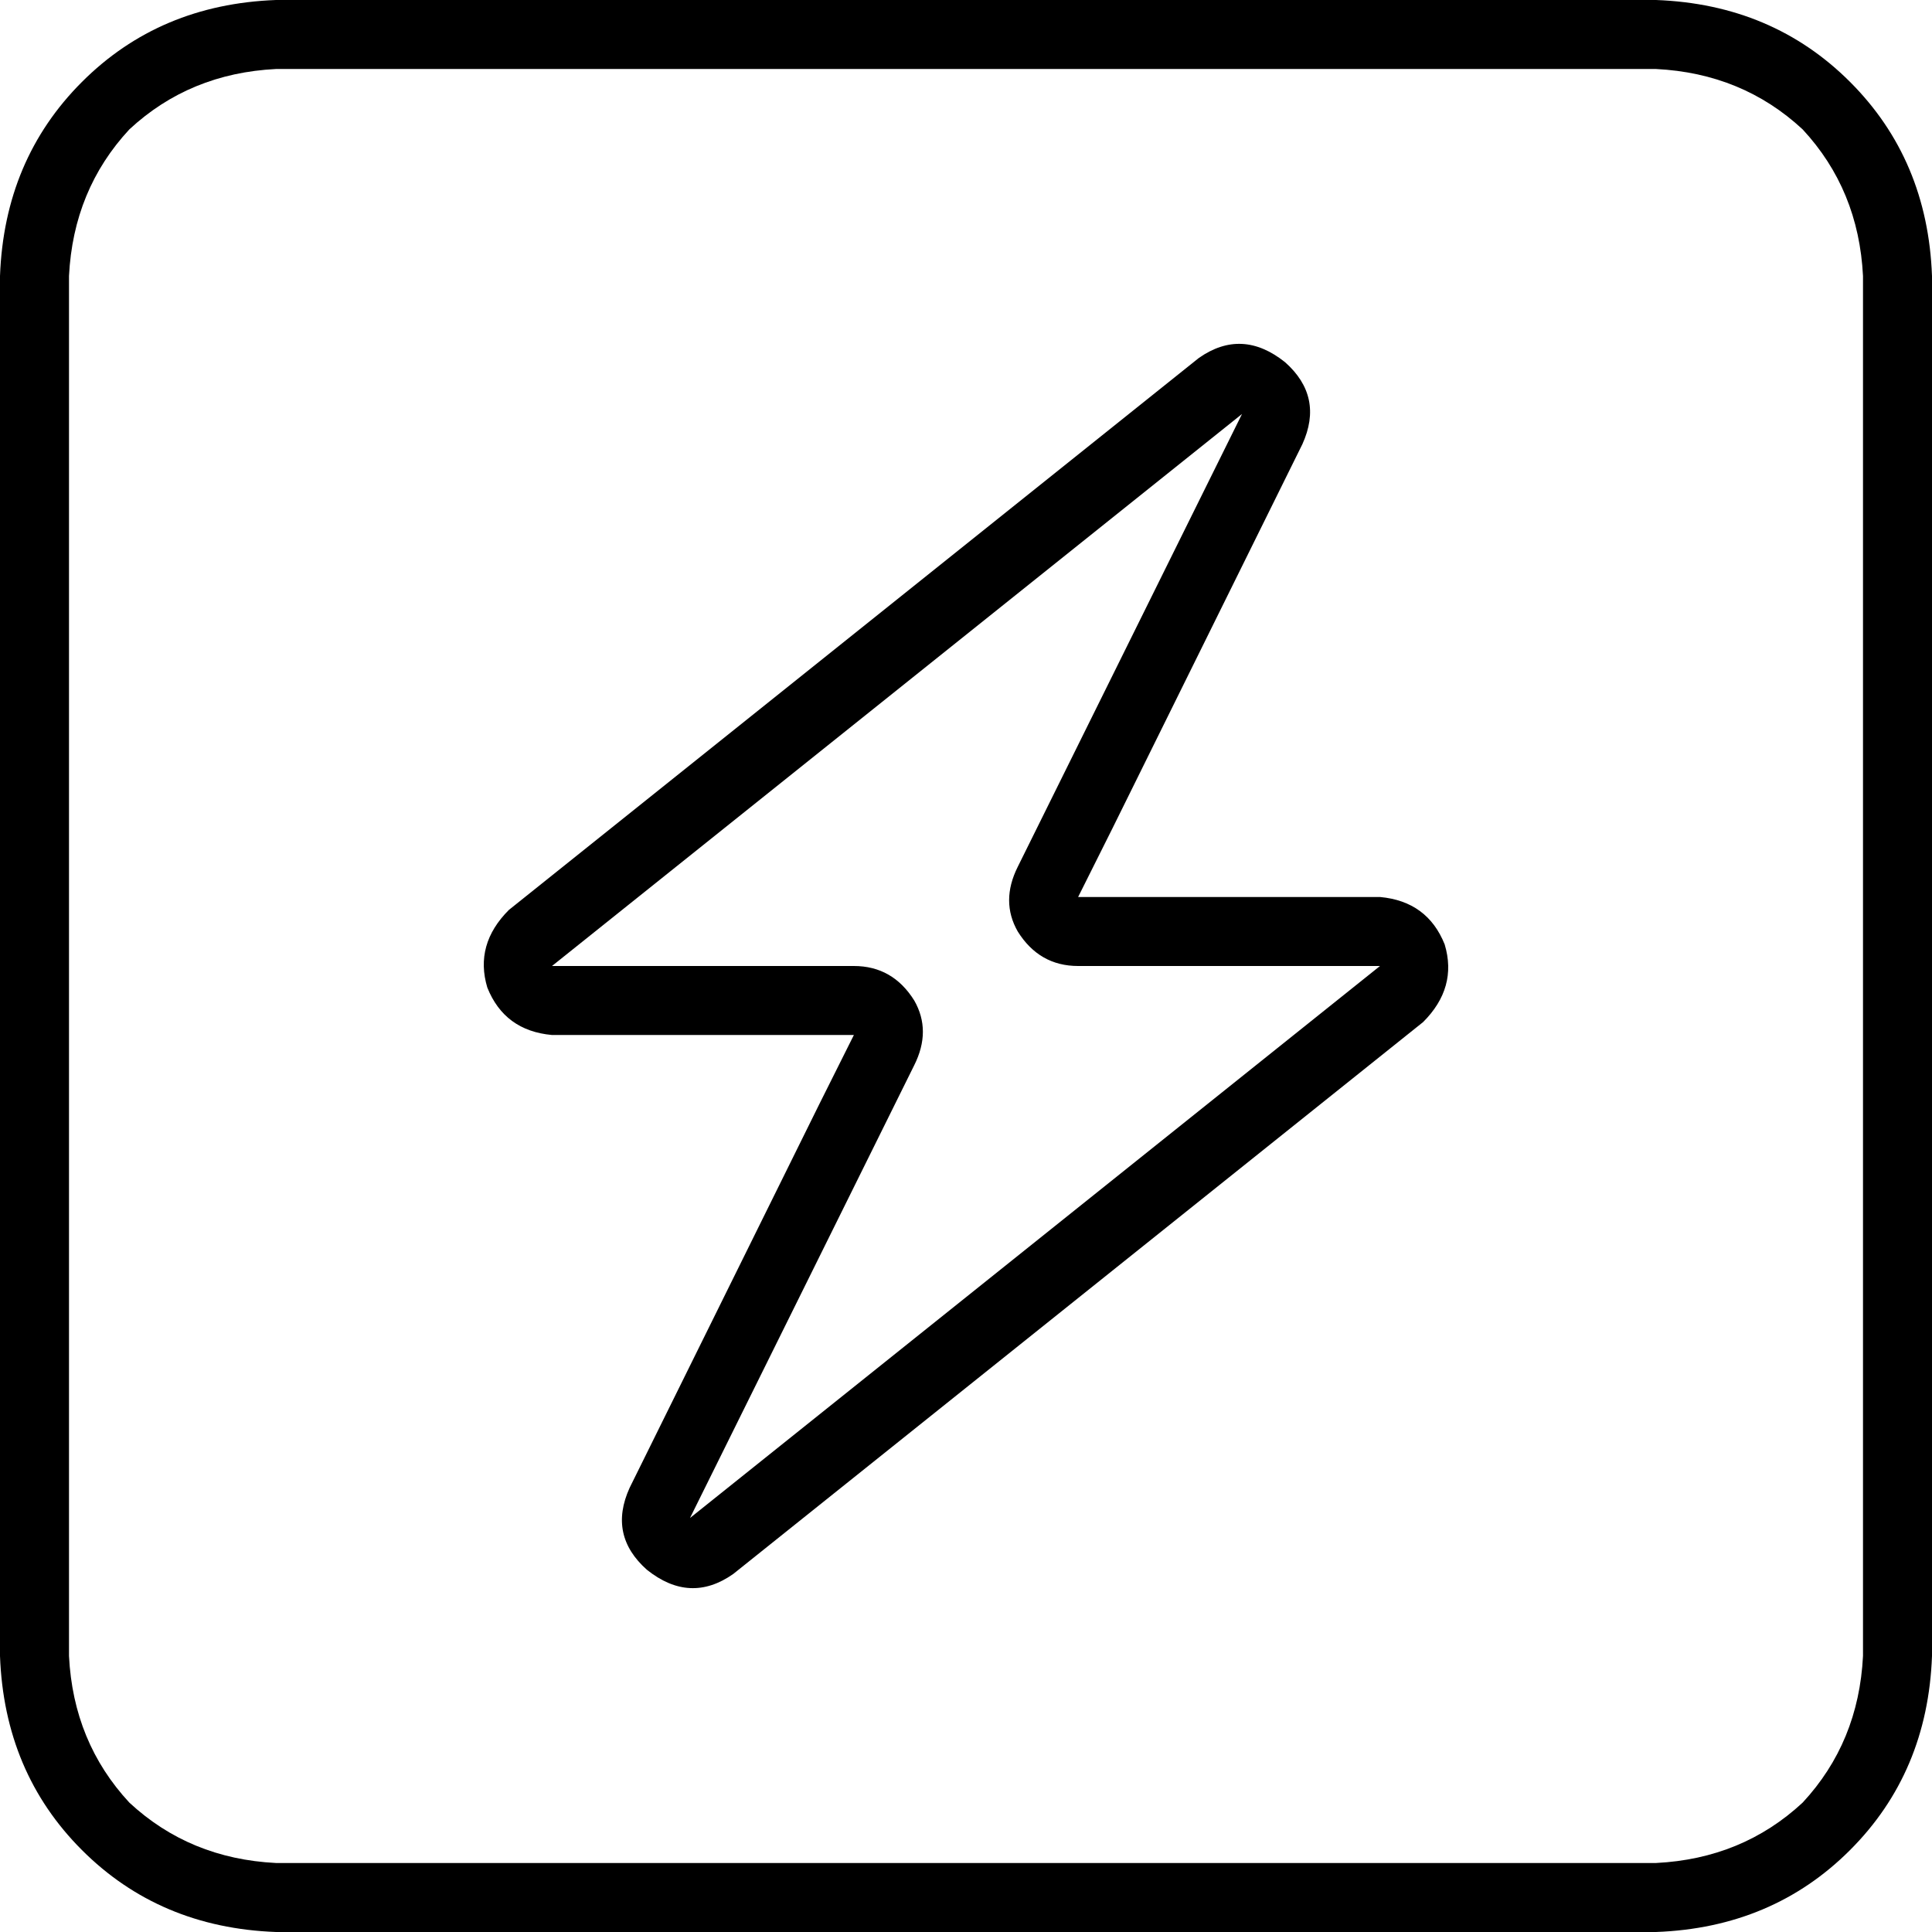 <svg xmlns="http://www.w3.org/2000/svg" viewBox="0 0 448 448">
    <path d="M 64 16 Q 44 17 30 30 L 30 30 Q 17 44 16 64 L 16 384 Q 17 404 30 418 Q 44 431 64 432 L 384 432 Q 404 431 418 418 Q 431 404 432 384 L 432 64 Q 431 44 418 30 Q 404 17 384 16 L 64 16 L 64 16 Z M 0 64 Q 1 37 19 19 L 19 19 Q 37 1 64 0 L 384 0 Q 411 1 429 19 Q 447 37 448 64 L 448 384 Q 447 411 429 429 Q 411 447 384 448 L 64 448 Q 37 447 19 429 Q 1 411 0 384 L 0 64 L 0 64 Z M 236 201 L 288 96 L 128 224 L 198 224 Q 207 224 212 232 Q 216 239 212 247 L 160 352 L 320 224 L 250 224 Q 241 224 236 216 Q 232 209 236 201 L 236 201 Z M 302 103 L 258 192 L 250 208 L 268 208 L 320 208 Q 331 209 335 219 Q 338 229 330 237 L 170 365 Q 160 372 150 364 Q 141 356 146 345 L 190 256 L 198 240 L 180 240 L 128 240 Q 117 239 113 229 Q 110 219 118 211 L 278 83 Q 288 76 298 84 Q 307 92 302 103 L 302 103 Z"/>
</svg>
